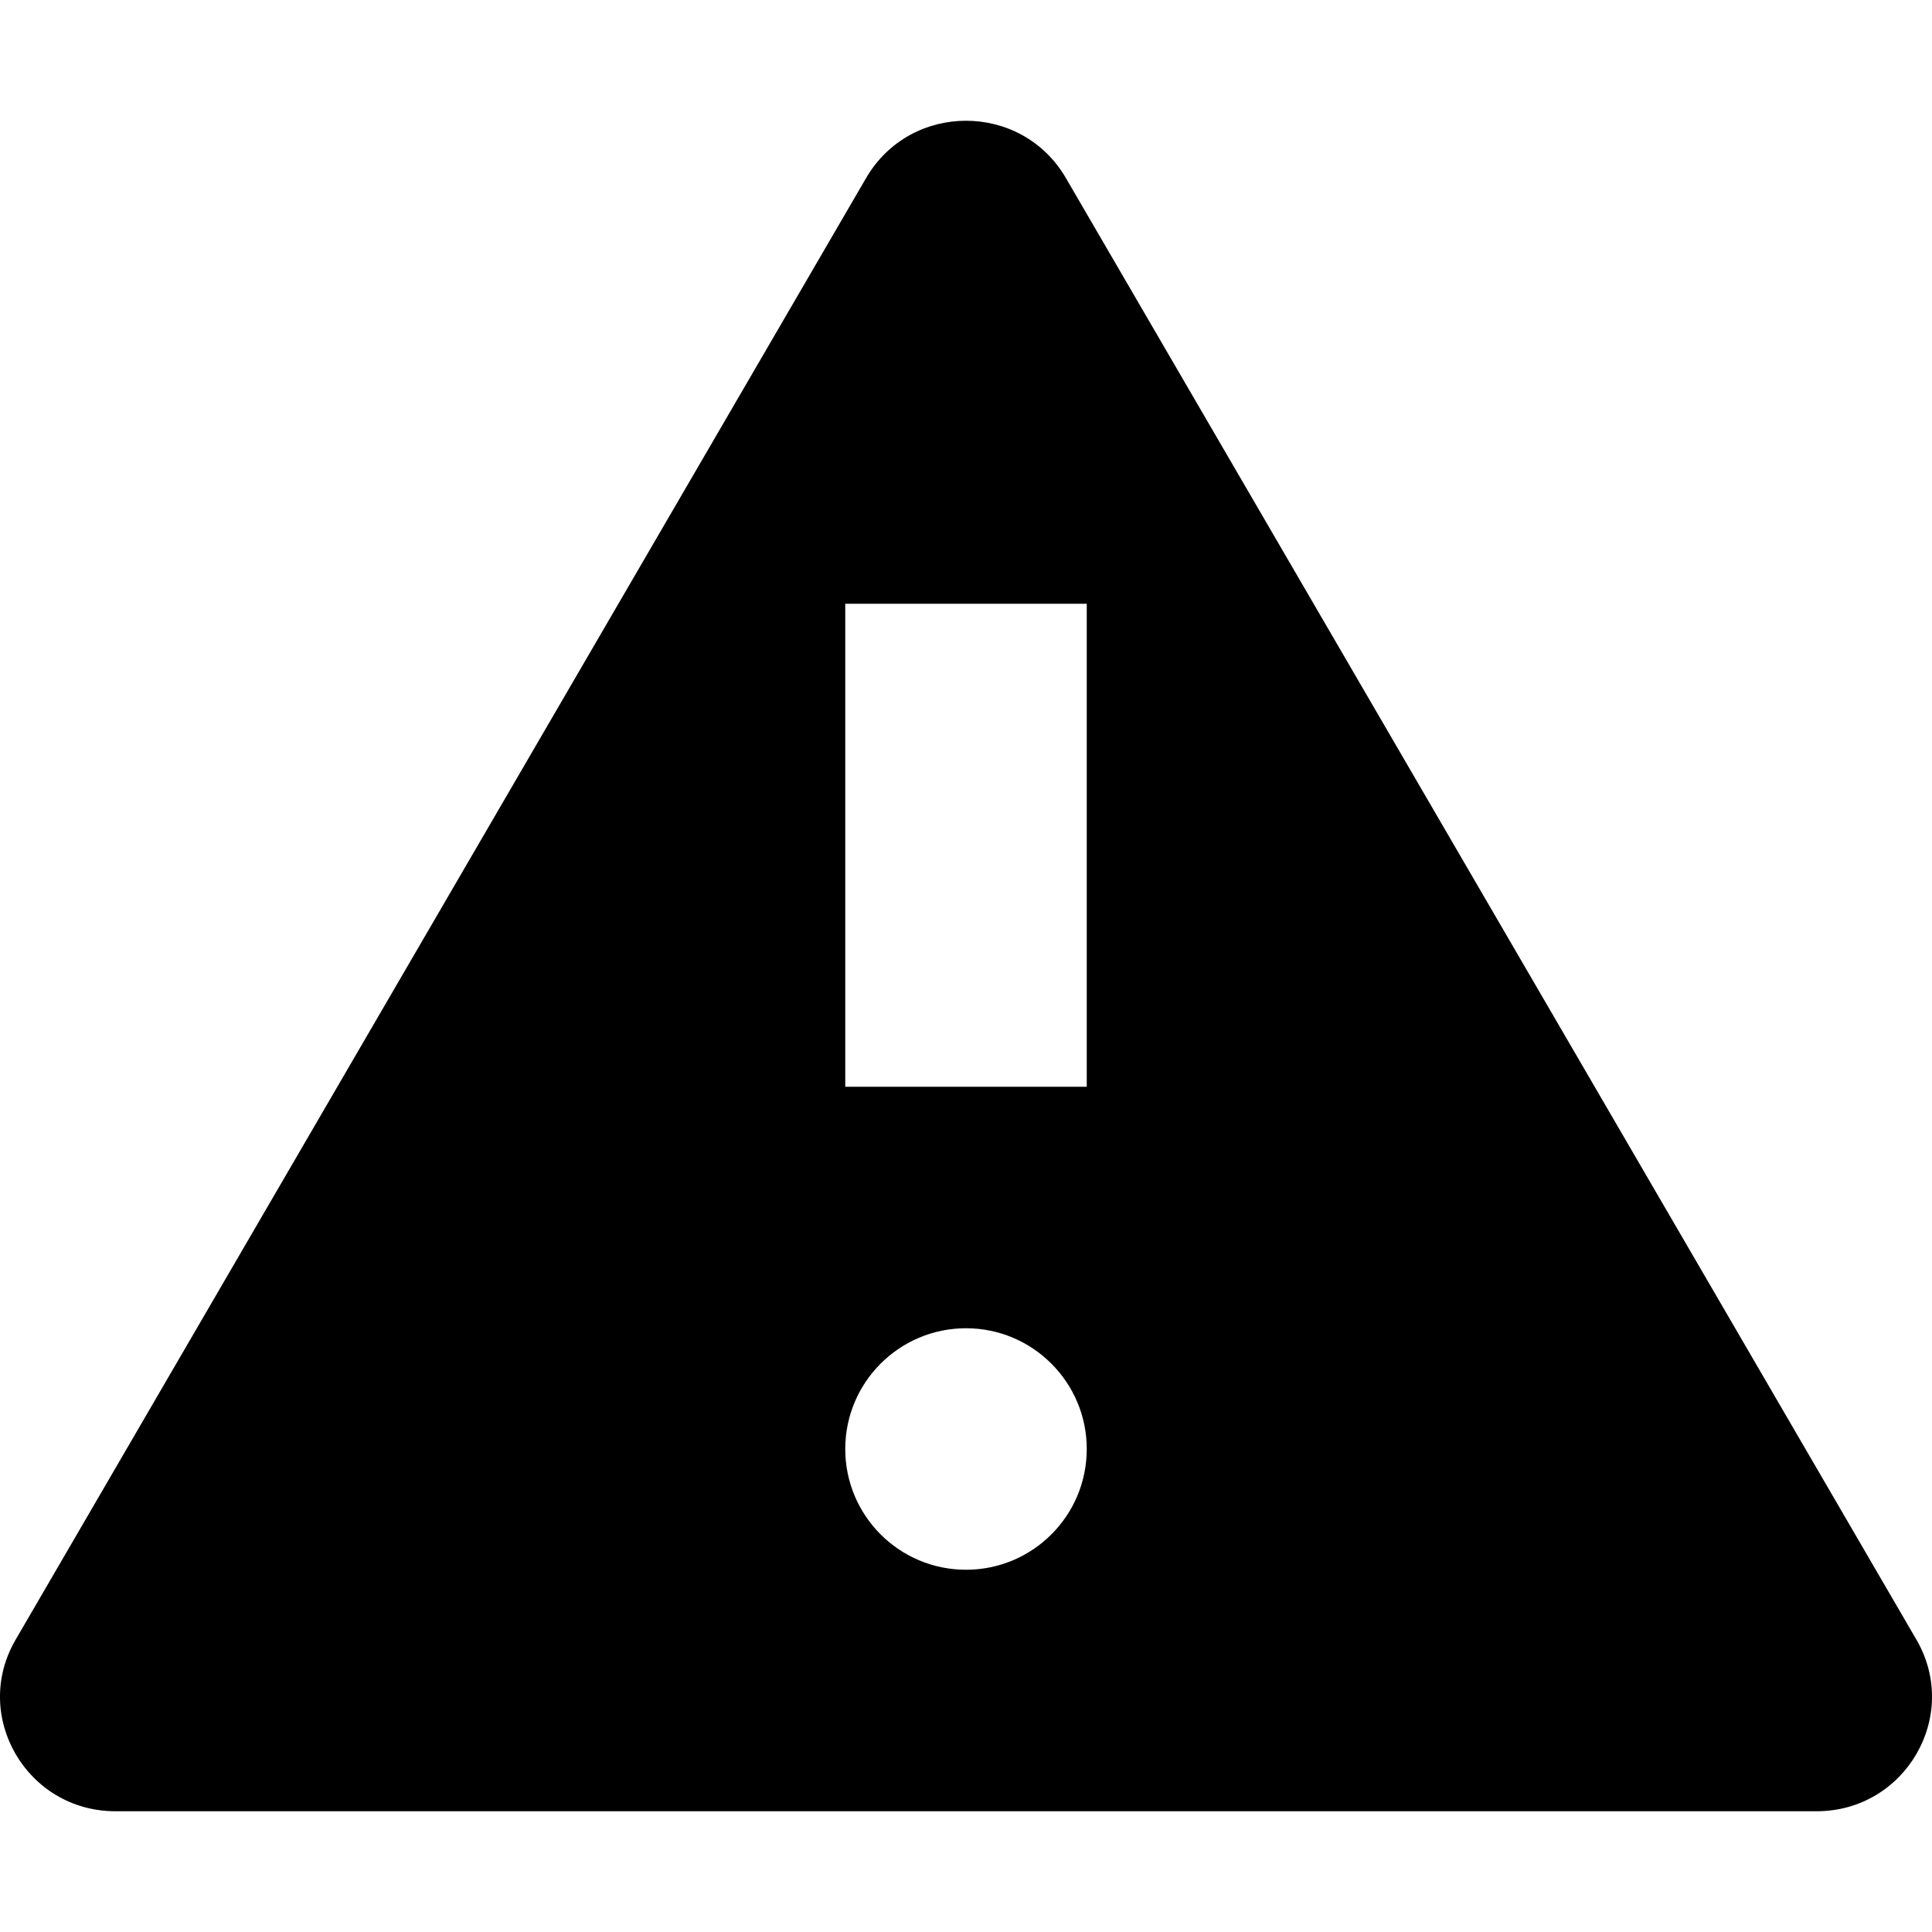 <svg xmlns="http://www.w3.org/2000/svg" width="16" height="16" viewBox="0 0 16 16">
    <g fill="none" fill-rule="evenodd">
        <g fill="currentColor" fill-rule="nonzero">
            <g>
                <g>
                    <path d="M7.173 1.474c.368-.632 1.286-.632 1.654 0l7.044 12.105c.367.631-.092 1.421-.827 1.421H.956c-.735 0-1.194-.79-.827-1.42zM8 11c-.552 0-1 .448-1 1 0 .553.448 1 1 1s1-.447 1-1c0-.552-.448-1-1-1zm1-6H7v4h2V5z" transform="translate(-1714 -341) translate(30 328) translate(1684 13)"/>
                </g>
            </g>
        </g>
    </g>
</svg>
